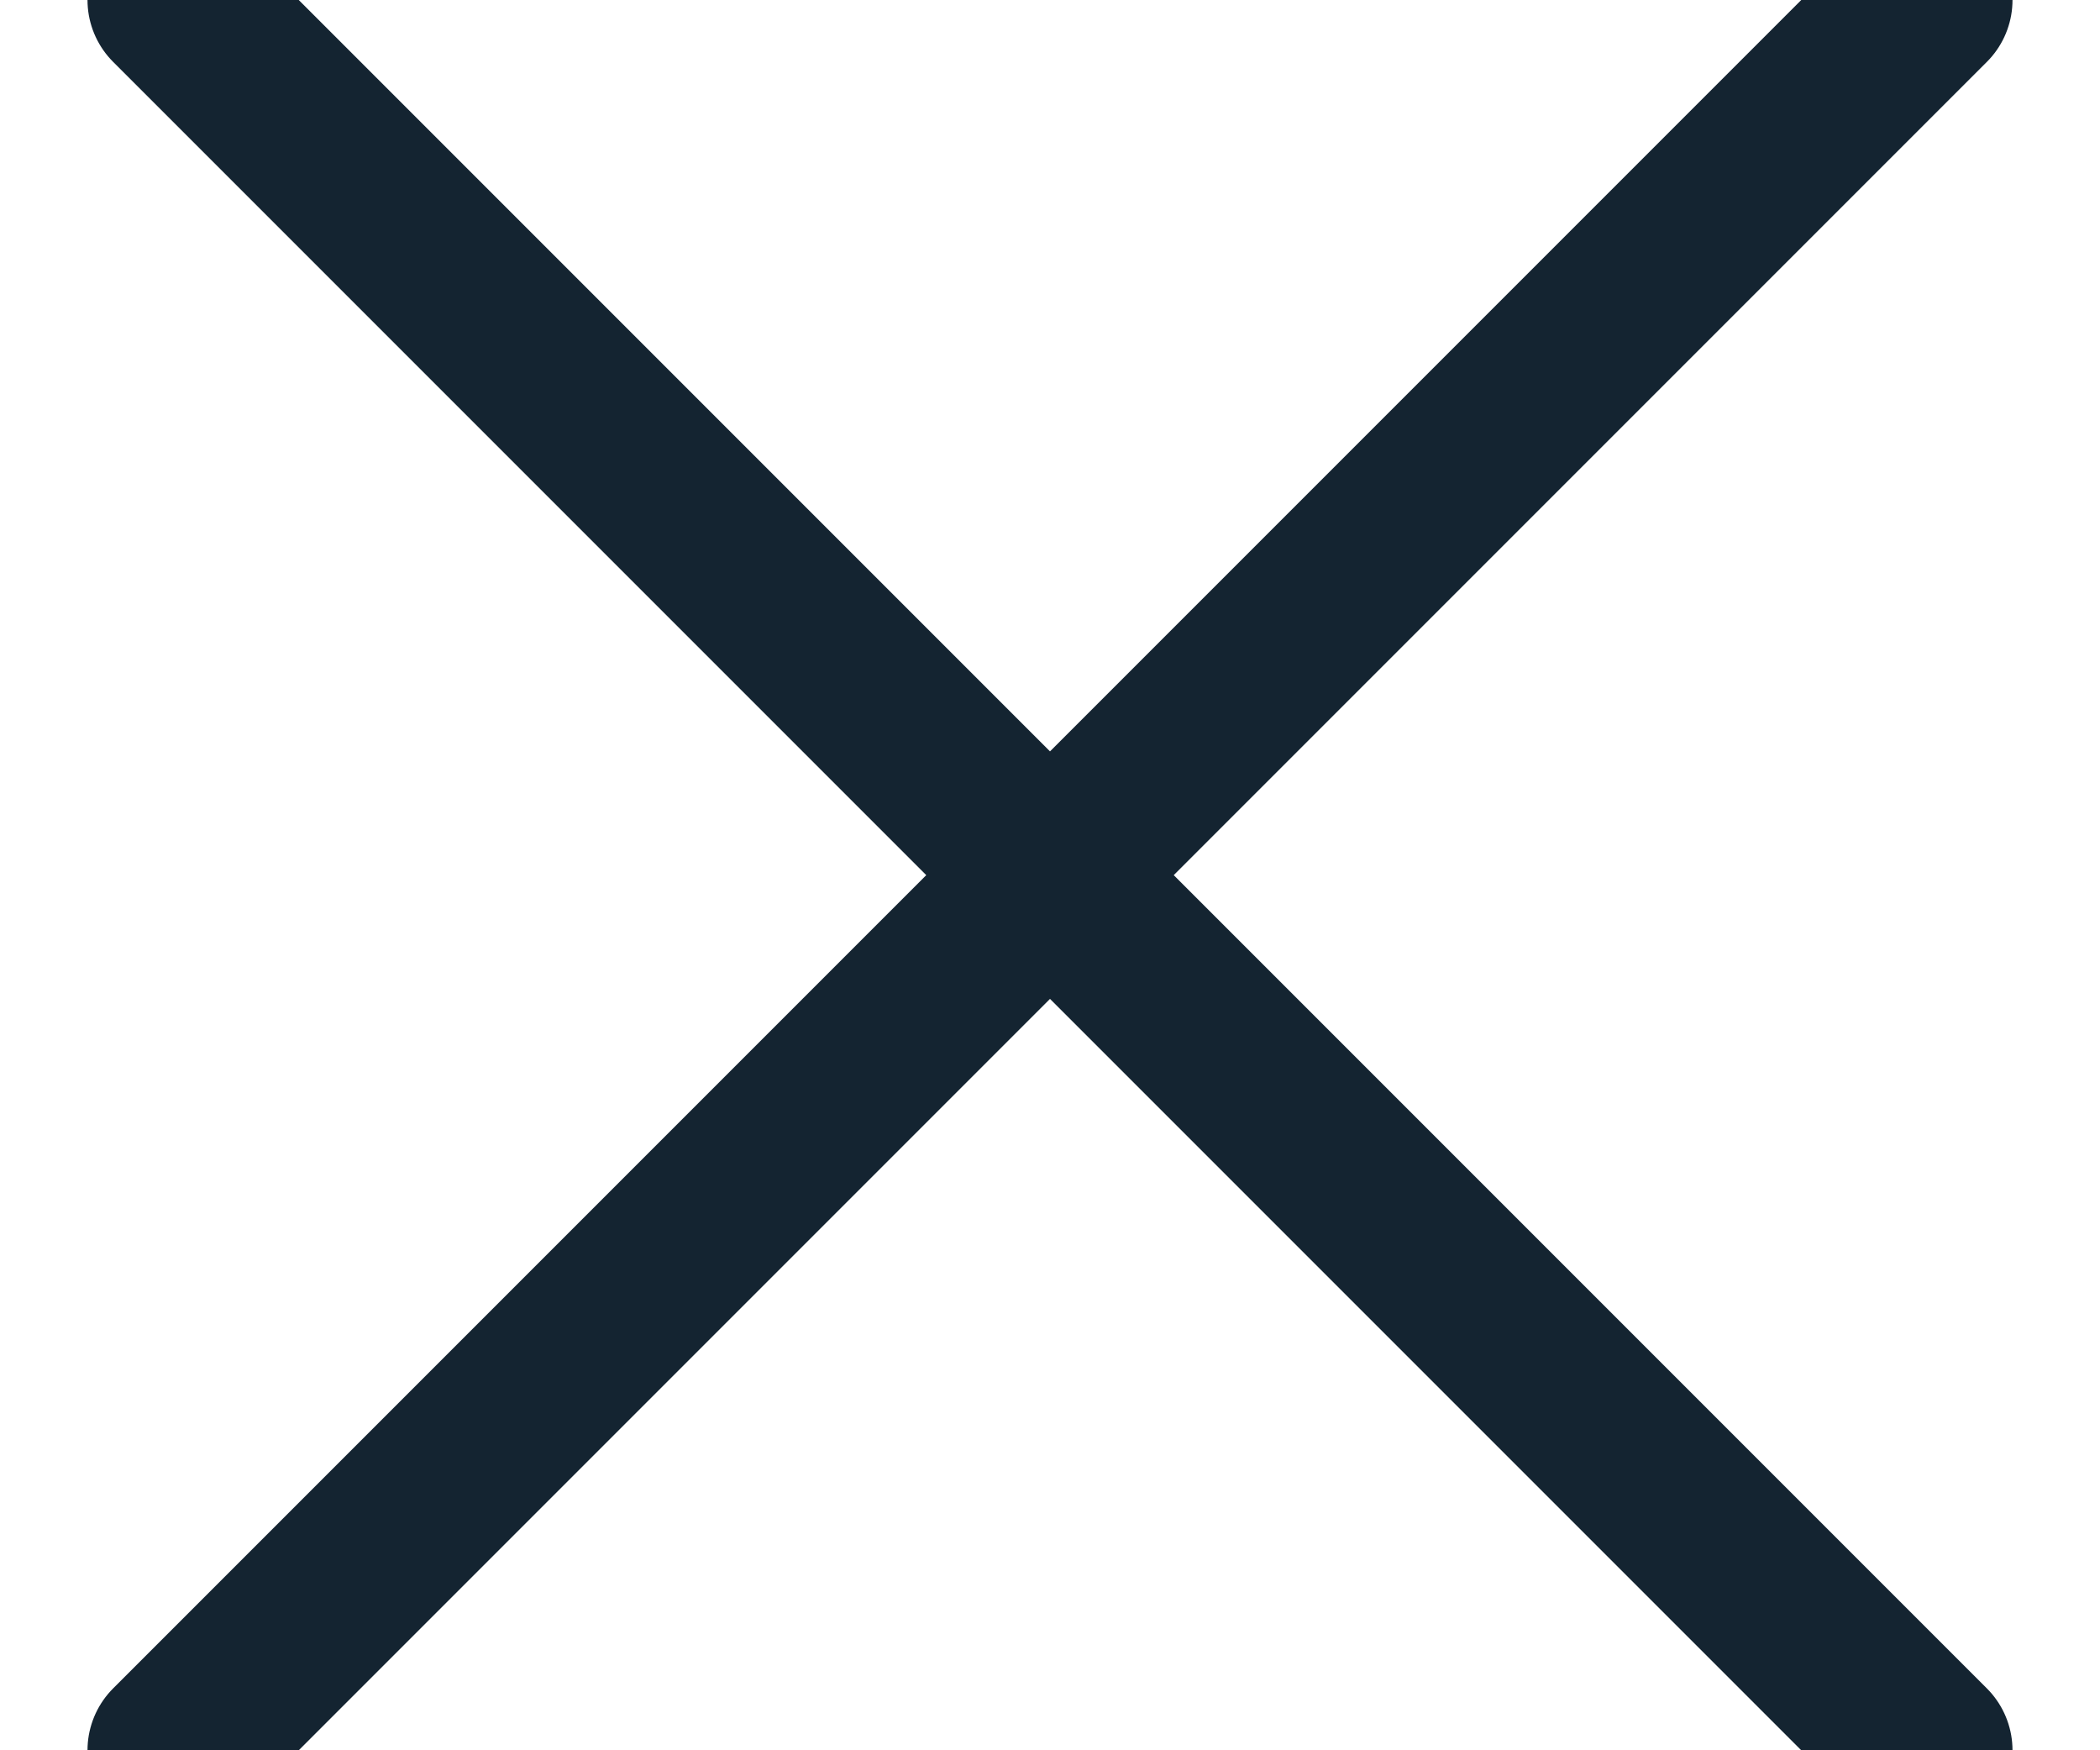 <svg xmlns="http://www.w3.org/2000/svg" width="12" height="10" viewBox="0 0 12 10">
  <g fill="none" fill-rule="evenodd" stroke="#142431" stroke-linecap="round" stroke-linejoin="round">
    <path d="M1 10L11 0M1 0l10 10"/>
  </g>
</svg>
